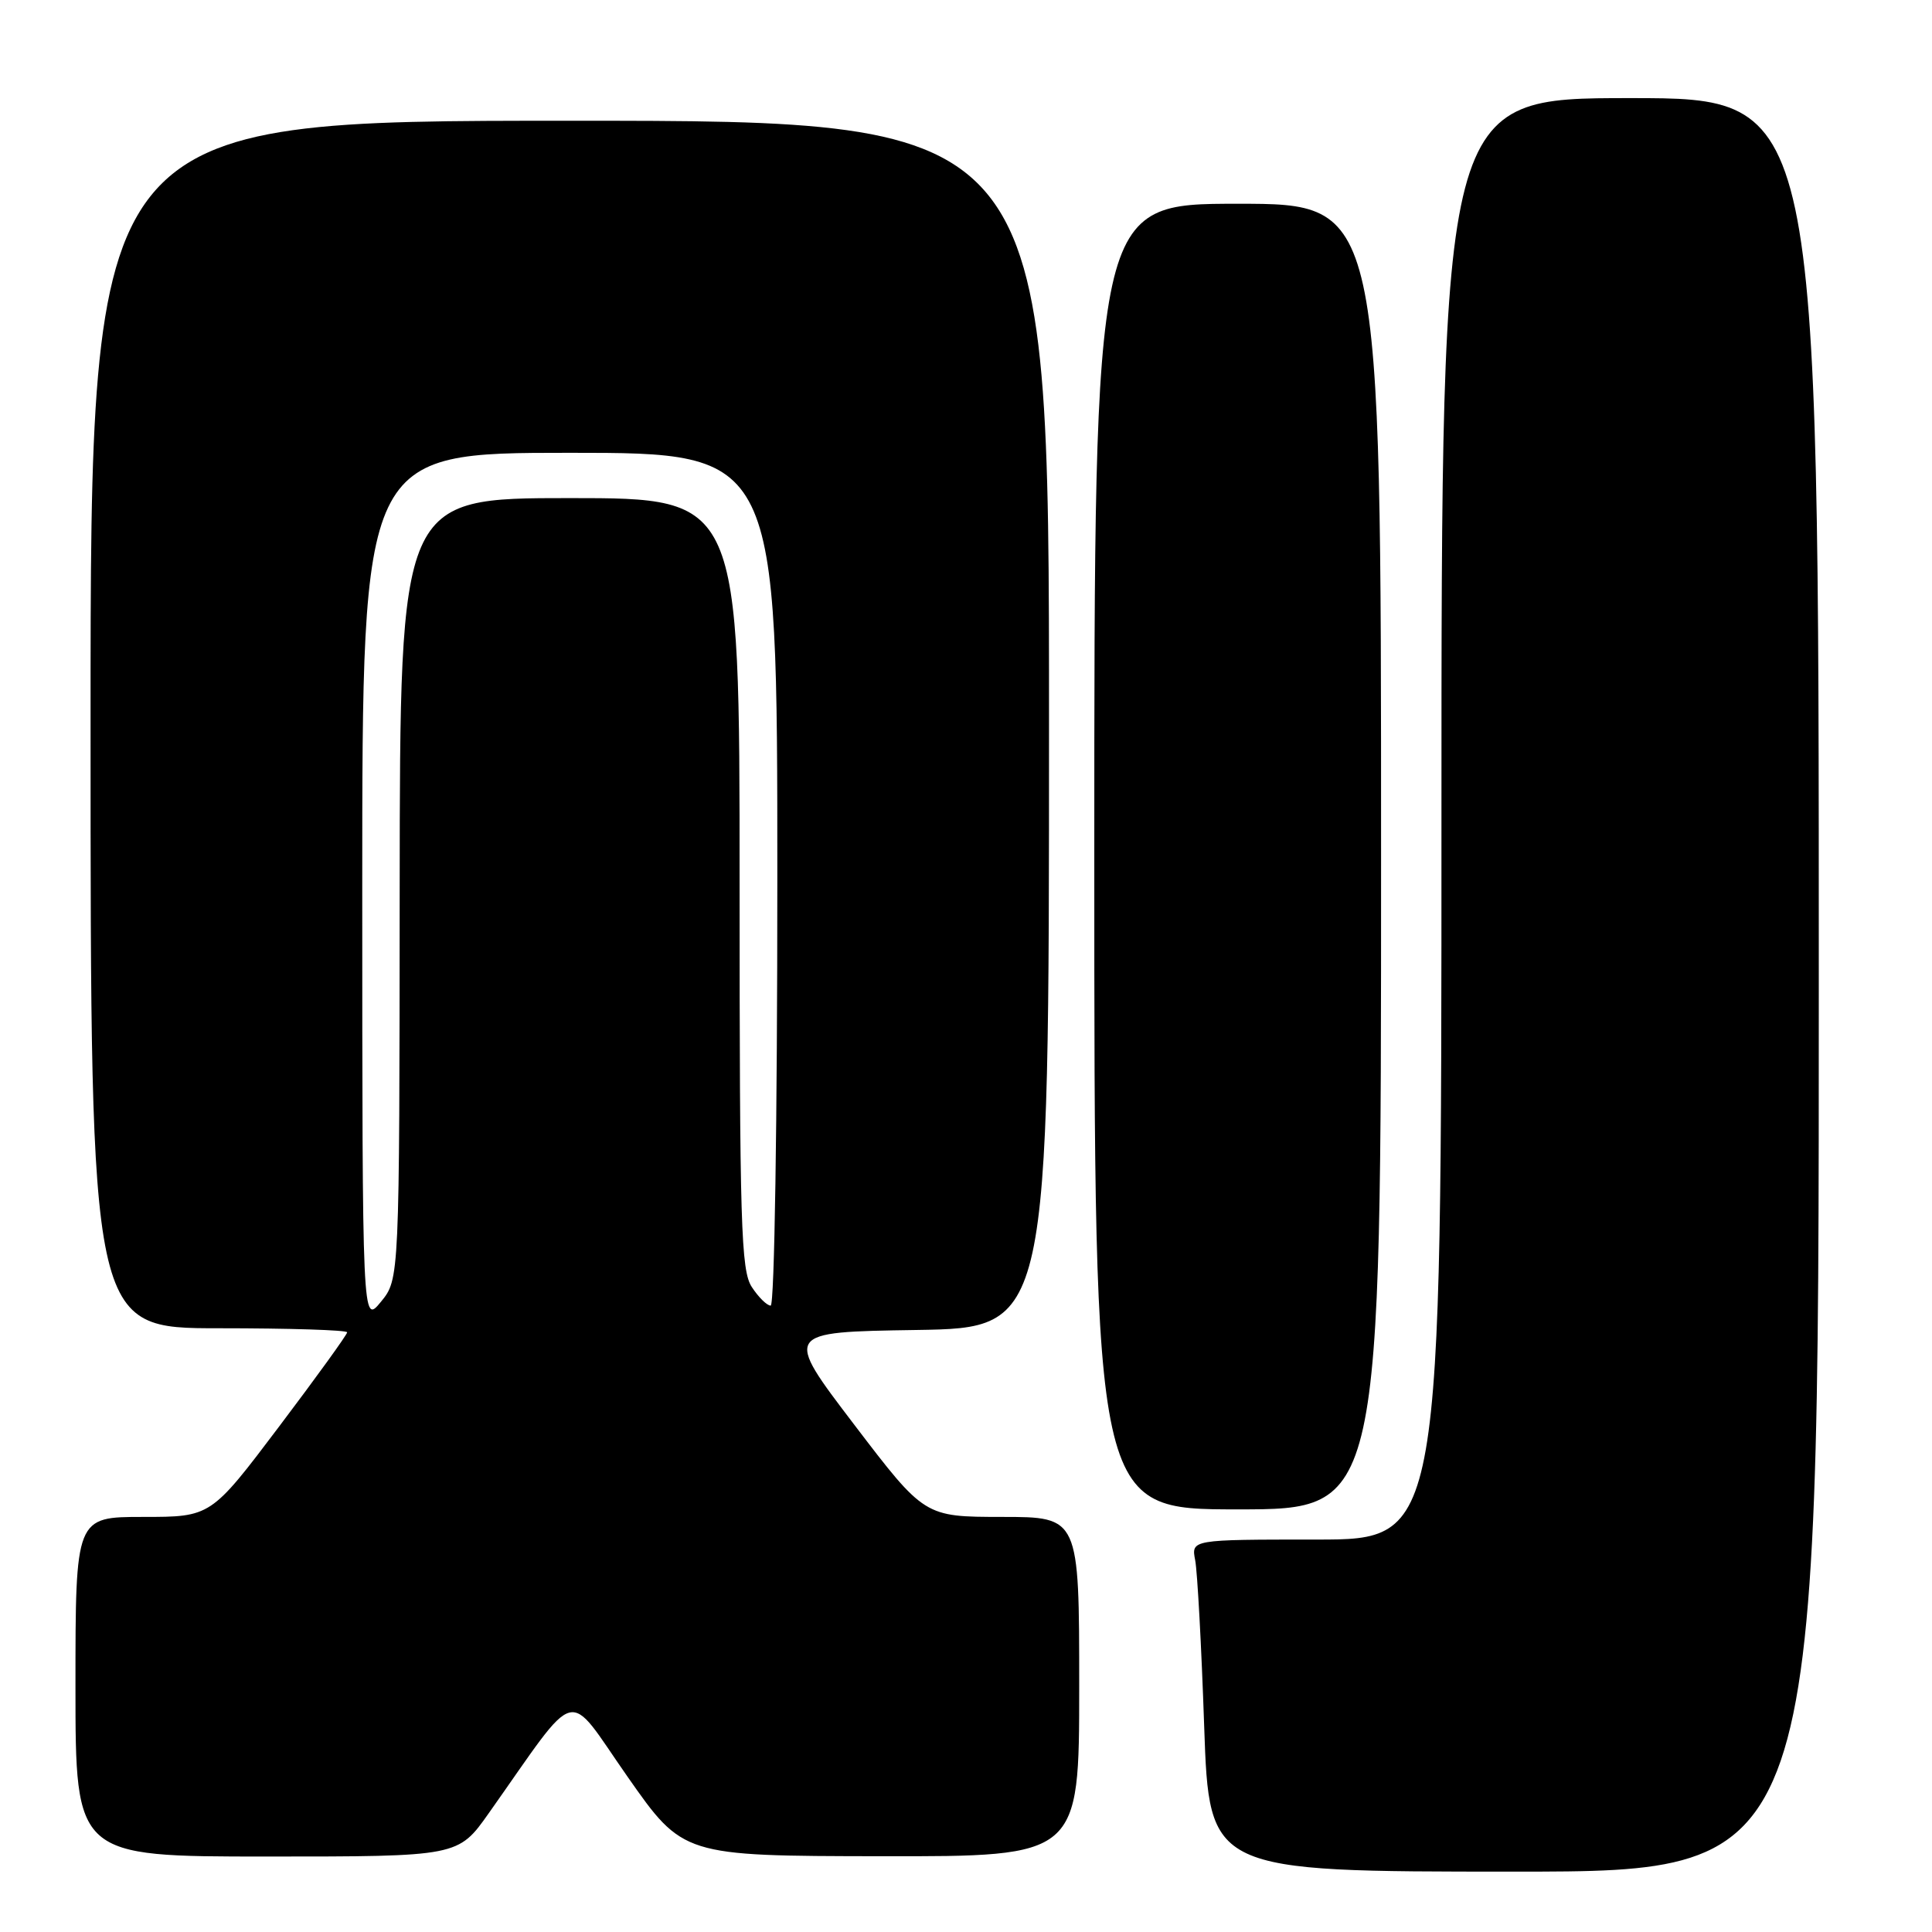 <?xml version="1.0" encoding="UTF-8" standalone="no"?>
<!DOCTYPE svg PUBLIC "-//W3C//DTD SVG 1.1//EN" "http://www.w3.org/Graphics/SVG/1.1/DTD/svg11.dtd" >
<svg xmlns="http://www.w3.org/2000/svg" xmlns:xlink="http://www.w3.org/1999/xlink" version="1.1" viewBox="0 0 256 256">
 <g >
 <path fill="currentColor"
d=" M 241.00 130.50 C 241.00 13.00 241.00 13.00 216.00 13.00 C 191.00 13.00 191.00 13.00 191.00 108.50 C 191.00 204.00 191.00 204.00 174.42 204.00 C 157.84 204.00 157.84 204.00 158.37 206.75 C 158.66 208.26 159.20 218.16 159.56 228.75 C 160.23 248.00 160.23 248.00 200.62 248.00 C 241.00 248.00 241.00 248.00 241.00 130.50 Z  M 64.77 240.25 C 76.94 223.04 74.86 223.58 83.13 235.39 C 90.50 245.92 90.50 245.92 116.75 245.96 C 143.00 246.00 143.00 246.00 143.00 223.50 C 143.00 201.00 143.00 201.00 132.75 201.00 C 122.50 200.99 122.50 200.99 113.17 188.75 C 103.84 176.50 103.84 176.50 121.42 176.23 C 139.00 175.95 139.00 175.95 139.00 95.98 C 139.00 16.00 139.00 16.00 75.50 16.00 C 12.00 16.00 12.00 16.00 12.00 96.00 C 12.00 176.00 12.00 176.00 29.00 176.00 C 38.35 176.00 46.00 176.24 46.00 176.54 C 46.00 176.84 41.94 182.46 36.97 189.04 C 27.94 201.00 27.94 201.00 18.97 201.00 C 10.00 201.00 10.00 201.00 10.00 223.50 C 10.00 246.00 10.00 246.00 35.36 246.00 C 60.71 246.00 60.71 246.00 64.77 240.25 Z  M 183.00 113.50 C 183.00 27.00 183.00 27.00 164.00 27.00 C 145.00 27.00 145.00 27.00 145.00 113.50 C 145.00 200.00 145.00 200.00 164.00 200.00 C 183.00 200.00 183.00 200.00 183.00 113.50 Z  M 48.00 117.75 C 48.00 60.00 48.00 60.00 75.50 60.00 C 103.00 60.00 103.00 60.00 103.00 116.50 C 103.00 148.60 102.62 173.00 102.12 173.00 C 101.63 173.00 100.50 171.89 99.62 170.54 C 98.18 168.35 98.00 162.33 98.00 117.04 C 98.00 66.00 98.00 66.00 75.50 66.00 C 53.00 66.00 53.00 66.00 52.96 117.75 C 52.93 169.50 52.93 169.50 50.47 172.50 C 48.01 175.50 48.01 175.50 48.00 117.75 Z "/>
</g>
</svg>